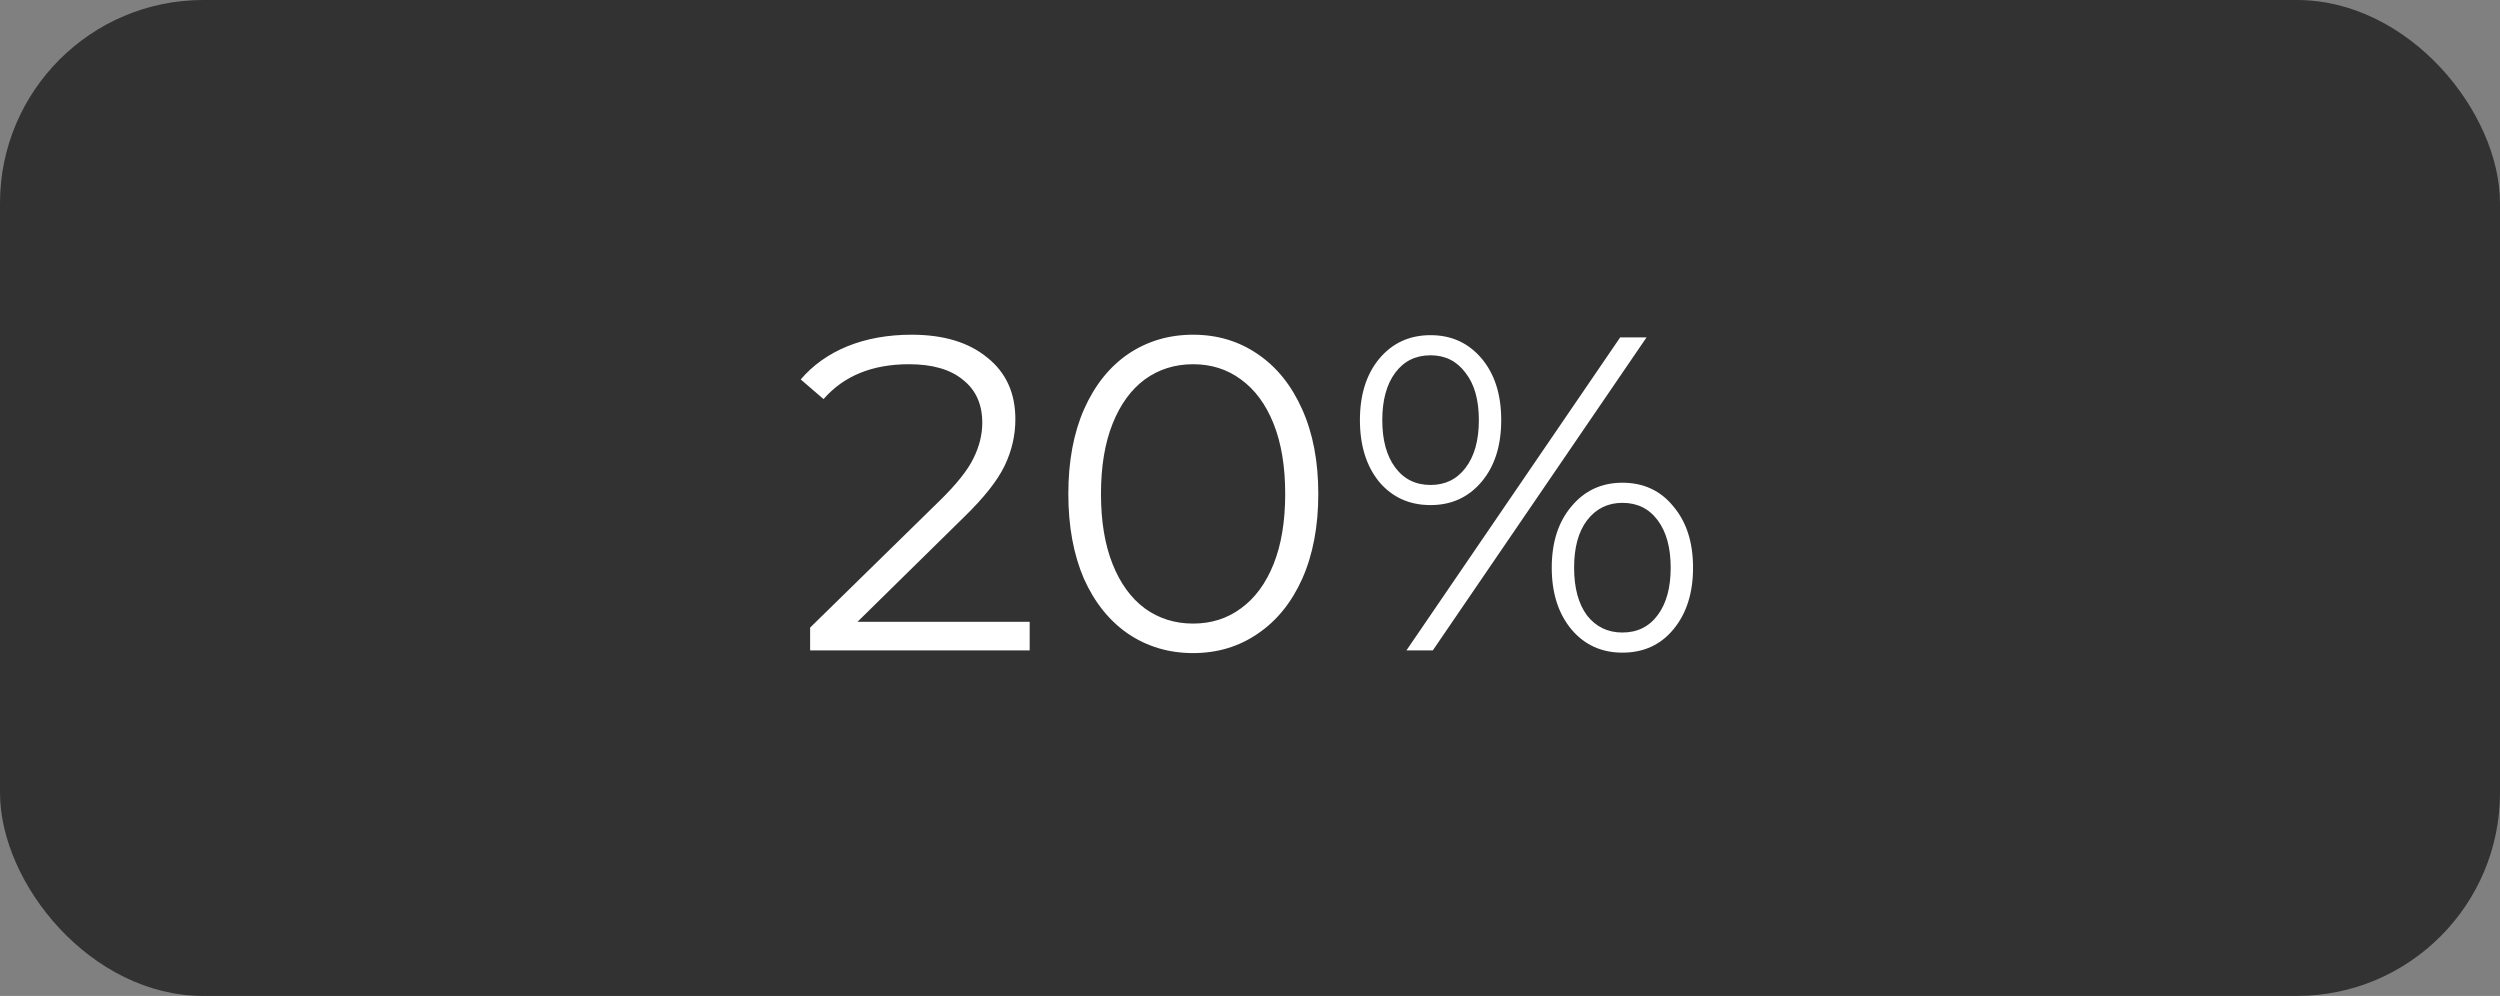 <svg width="123" height="49" viewBox="0 0 123 49" fill="none" xmlns="http://www.w3.org/2000/svg">
<rect x="0" y="0" width="123" height="49" fill="#808080" stroke="none"/>
<rect width="123" height="49" rx="10" fill="#323232"/>
<path d="M50.66 30.592V32H39.858V30.878L46.26 24.608C47.067 23.816 47.609 23.134 47.888 22.562C48.181 21.975 48.328 21.389 48.328 20.802C48.328 19.893 48.013 19.189 47.382 18.69C46.766 18.177 45.879 17.92 44.72 17.92C42.916 17.92 41.515 18.492 40.518 19.636L39.396 18.668C39.997 17.964 40.76 17.421 41.684 17.04C42.623 16.659 43.679 16.468 44.852 16.468C46.421 16.468 47.661 16.842 48.57 17.59C49.494 18.323 49.956 19.335 49.956 20.626C49.956 21.418 49.78 22.181 49.428 22.914C49.076 23.647 48.409 24.491 47.426 25.444L42.19 30.592H50.66ZM58.7 32.132C57.512 32.132 56.449 31.817 55.51 31.186C54.586 30.555 53.86 29.653 53.332 28.48C52.819 27.292 52.562 25.899 52.562 24.3C52.562 22.701 52.819 21.315 53.332 20.142C53.86 18.954 54.586 18.045 55.51 17.414C56.449 16.783 57.512 16.468 58.7 16.468C59.888 16.468 60.944 16.783 61.868 17.414C62.807 18.045 63.54 18.954 64.068 20.142C64.596 21.315 64.86 22.701 64.86 24.3C64.86 25.899 64.596 27.292 64.068 28.48C63.54 29.653 62.807 30.555 61.868 31.186C60.944 31.817 59.888 32.132 58.7 32.132ZM58.7 30.68C59.595 30.68 60.379 30.431 61.054 29.932C61.743 29.433 62.279 28.707 62.66 27.754C63.041 26.801 63.232 25.649 63.232 24.3C63.232 22.951 63.041 21.799 62.66 20.846C62.279 19.893 61.743 19.167 61.054 18.668C60.379 18.169 59.595 17.92 58.7 17.92C57.805 17.92 57.013 18.169 56.324 18.668C55.649 19.167 55.121 19.893 54.74 20.846C54.359 21.799 54.168 22.951 54.168 24.3C54.168 25.649 54.359 26.801 54.74 27.754C55.121 28.707 55.649 29.433 56.324 29.932C57.013 30.431 57.805 30.68 58.7 30.68ZM70.384 24.85C69.343 24.85 68.5 24.469 67.854 23.706C67.224 22.929 66.908 21.917 66.908 20.67C66.908 19.423 67.224 18.419 67.854 17.656C68.5 16.879 69.343 16.49 70.384 16.49C71.411 16.49 72.247 16.871 72.892 17.634C73.538 18.397 73.86 19.409 73.86 20.67C73.86 21.931 73.538 22.943 72.892 23.706C72.247 24.469 71.411 24.85 70.384 24.85ZM79.712 16.6H81.01L70.494 32H69.196L79.712 16.6ZM70.384 23.86C71.103 23.86 71.675 23.581 72.1 23.024C72.54 22.452 72.76 21.667 72.76 20.67C72.76 19.673 72.54 18.895 72.1 18.338C71.675 17.766 71.103 17.48 70.384 17.48C69.651 17.48 69.072 17.766 68.646 18.338C68.221 18.91 68.008 19.687 68.008 20.67C68.008 21.653 68.221 22.43 68.646 23.002C69.072 23.574 69.651 23.86 70.384 23.86ZM79.822 32.11C78.796 32.11 77.96 31.729 77.314 30.966C76.669 30.189 76.346 29.177 76.346 27.93C76.346 26.683 76.669 25.679 77.314 24.916C77.96 24.139 78.796 23.75 79.822 23.75C80.864 23.75 81.7 24.139 82.33 24.916C82.976 25.679 83.298 26.683 83.298 27.93C83.298 29.177 82.976 30.189 82.33 30.966C81.7 31.729 80.864 32.11 79.822 32.11ZM79.822 31.12C80.556 31.12 81.135 30.834 81.56 30.262C81.986 29.69 82.198 28.913 82.198 27.93C82.198 26.947 81.986 26.17 81.56 25.598C81.135 25.026 80.556 24.74 79.822 24.74C79.104 24.74 78.524 25.026 78.084 25.598C77.659 26.155 77.446 26.933 77.446 27.93C77.446 28.927 77.659 29.712 78.084 30.284C78.524 30.841 79.104 31.12 79.822 31.12Z" fill="white"/>
</svg>
